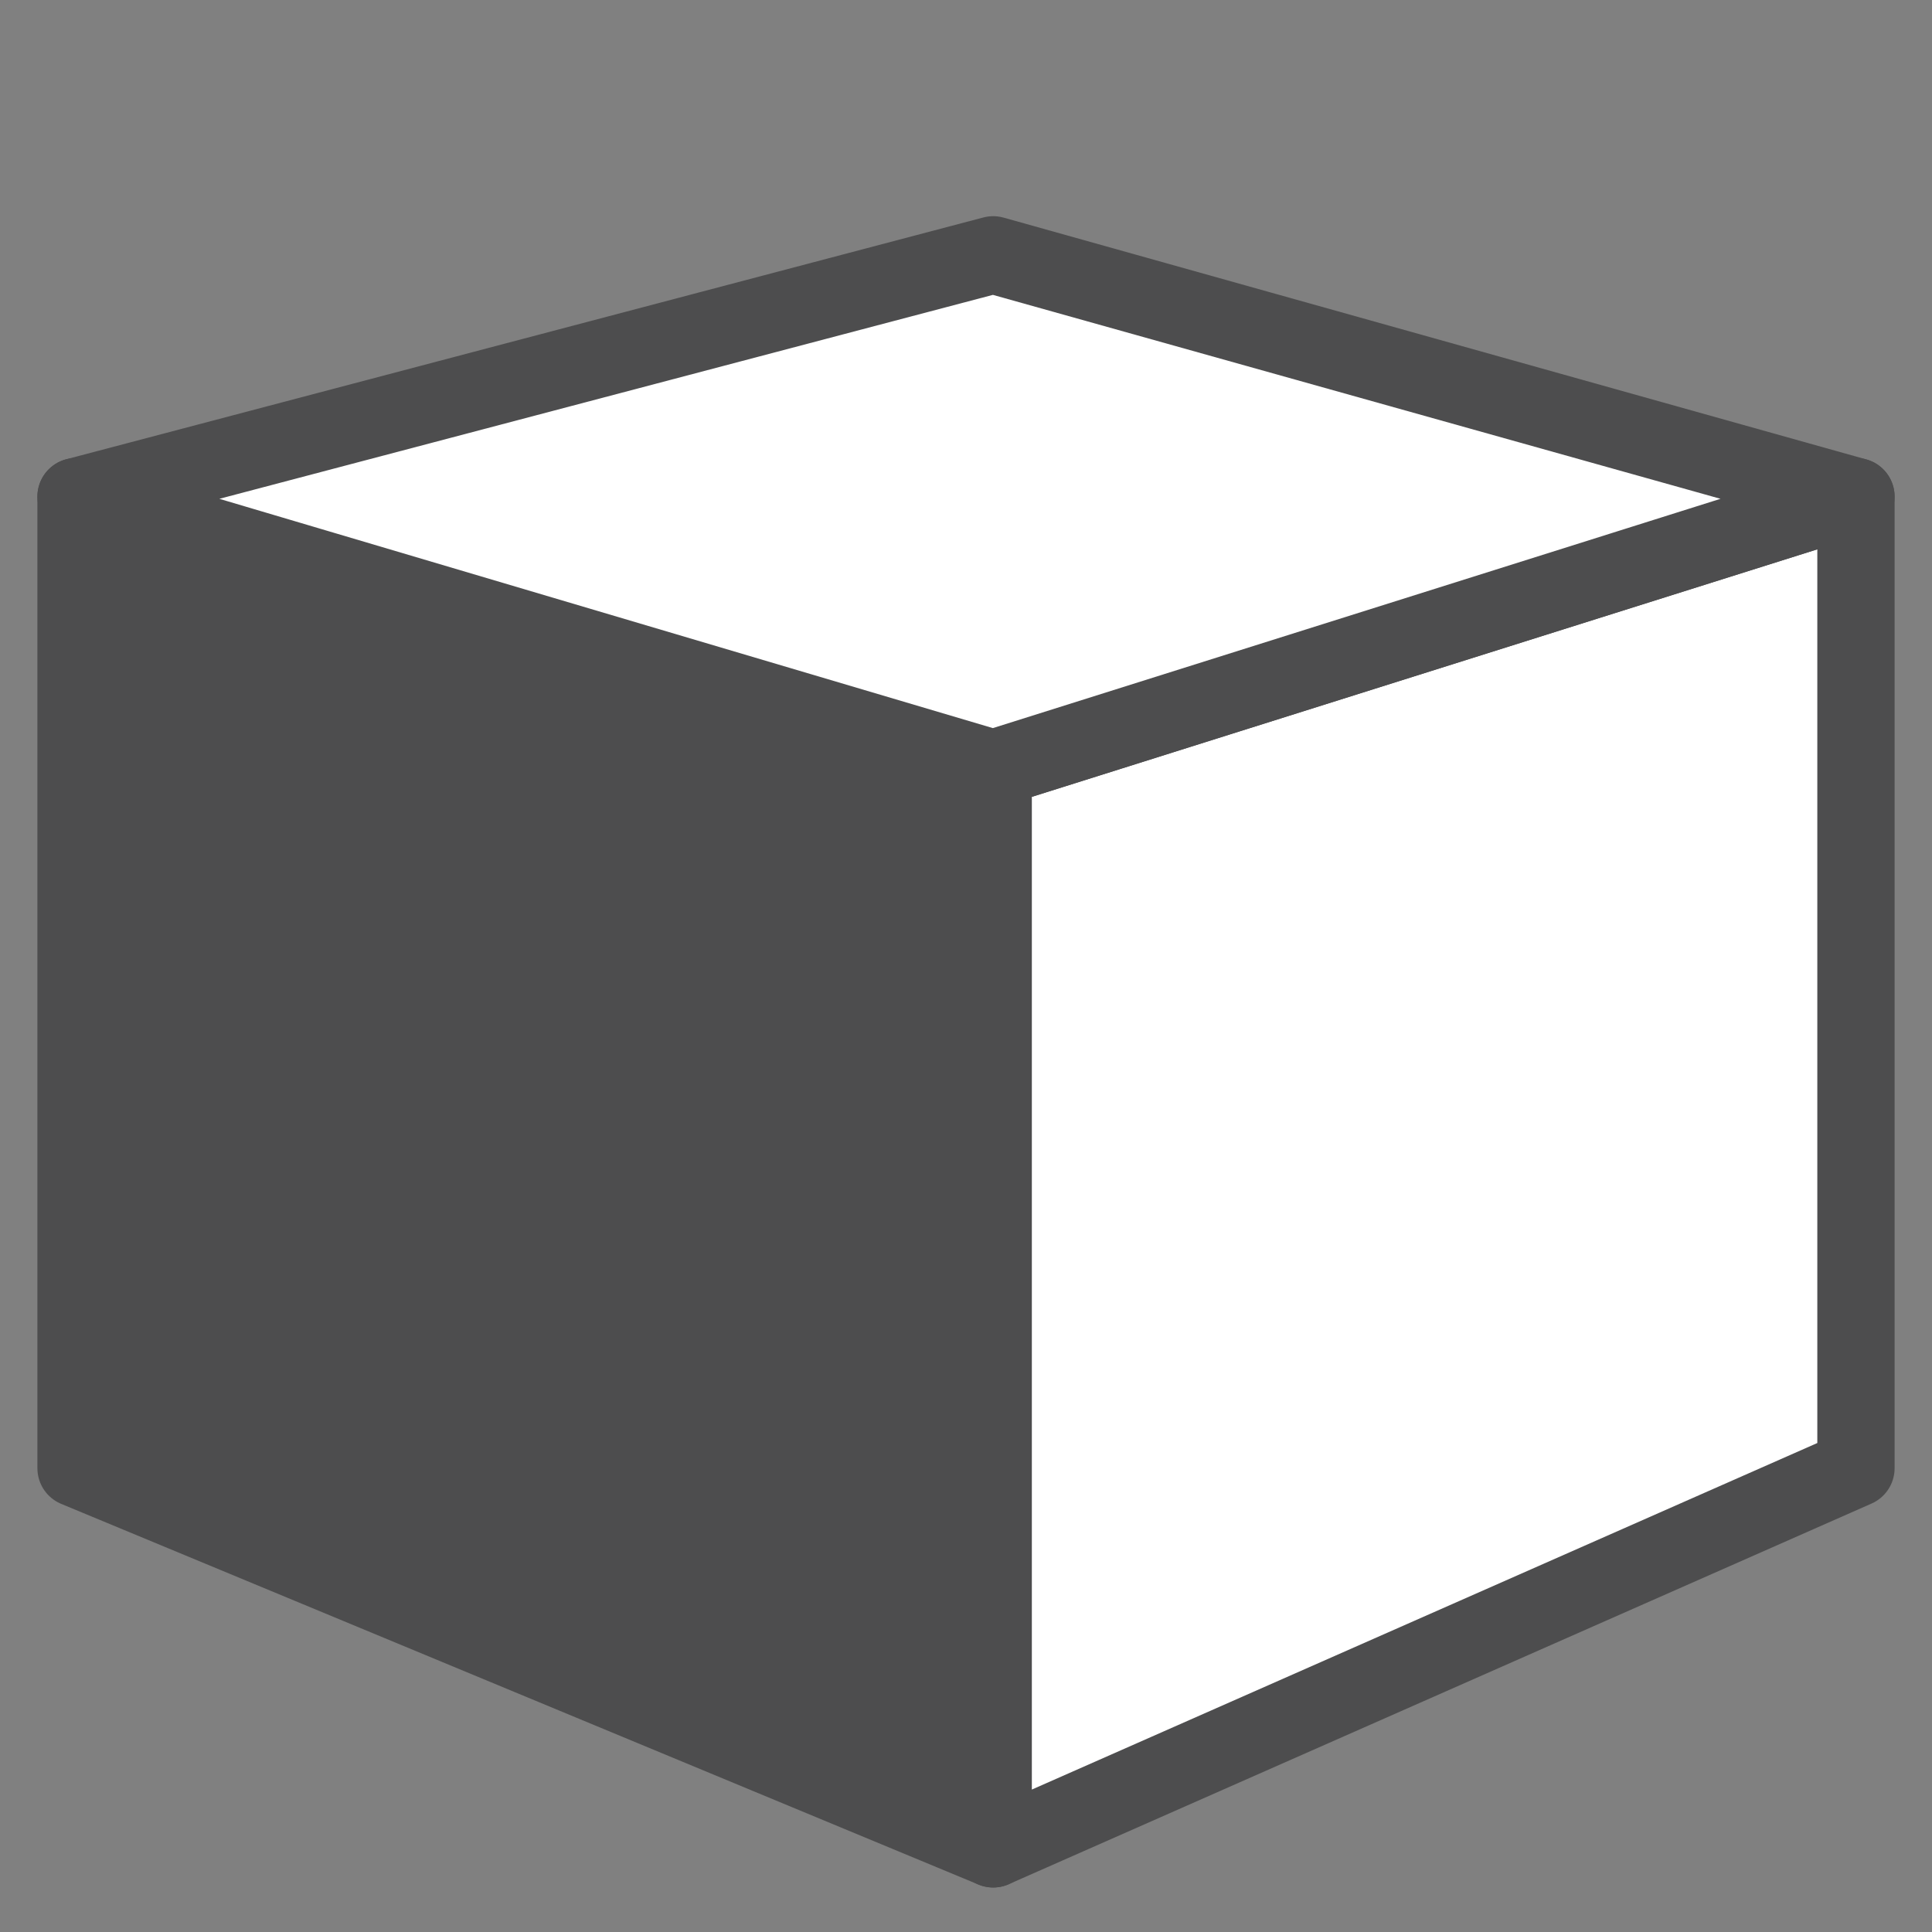 <?xml version="1.0" encoding="utf-8"?>
<!-- Generator: Adobe Illustrator 16.0.0, SVG Export Plug-In . SVG Version: 6.00 Build 0)  -->
<!DOCTYPE svg PUBLIC "-//W3C//DTD SVG 1.1//EN" "http://www.w3.org/Graphics/SVG/1.1/DTD/svg11.dtd">
<svg version="1.1" id="Layer_1" xmlns="http://www.w3.org/2000/svg" xmlns:xlink="http://www.w3.org/1999/xlink" x="0px" y="0px"
	 width="50px" height="50px" viewBox="0 0 50 50" enable-background="new 0 0 50 50" xml:space="preserve">
<rect x="0" y="0" width="50" height="50" fill="#808080" stroke="none"/>
<g id="_x30_5:知識_x28__x23_4d4d4d_x29_">
	
		<polygon fill="#4D4D4E" stroke="#4D4D4E" stroke-width="2" stroke-linecap="round" stroke-linejoin="round" stroke-miterlimit="10" points="
		25.704,47.848 1.968,37.997 1.968,12.853 25.704,19.889 	"/>
	
		<polygon fill="#FFFFFF" stroke="#4D4D4E" stroke-width="2" stroke-linecap="round" stroke-linejoin="round" stroke-miterlimit="10" points="
		48.032,37.997 25.704,47.848 25.704,19.889 48.032,12.853 	"/>
	
		<polygon fill="#FFFFFF" stroke="#4D4D4E" stroke-width="2" stroke-linecap="round" stroke-linejoin="round" stroke-miterlimit="10" points="
		48.032,12.853 25.704,19.889 1.968,12.853 25.704,6.595 	"/>
</g>
</svg>
